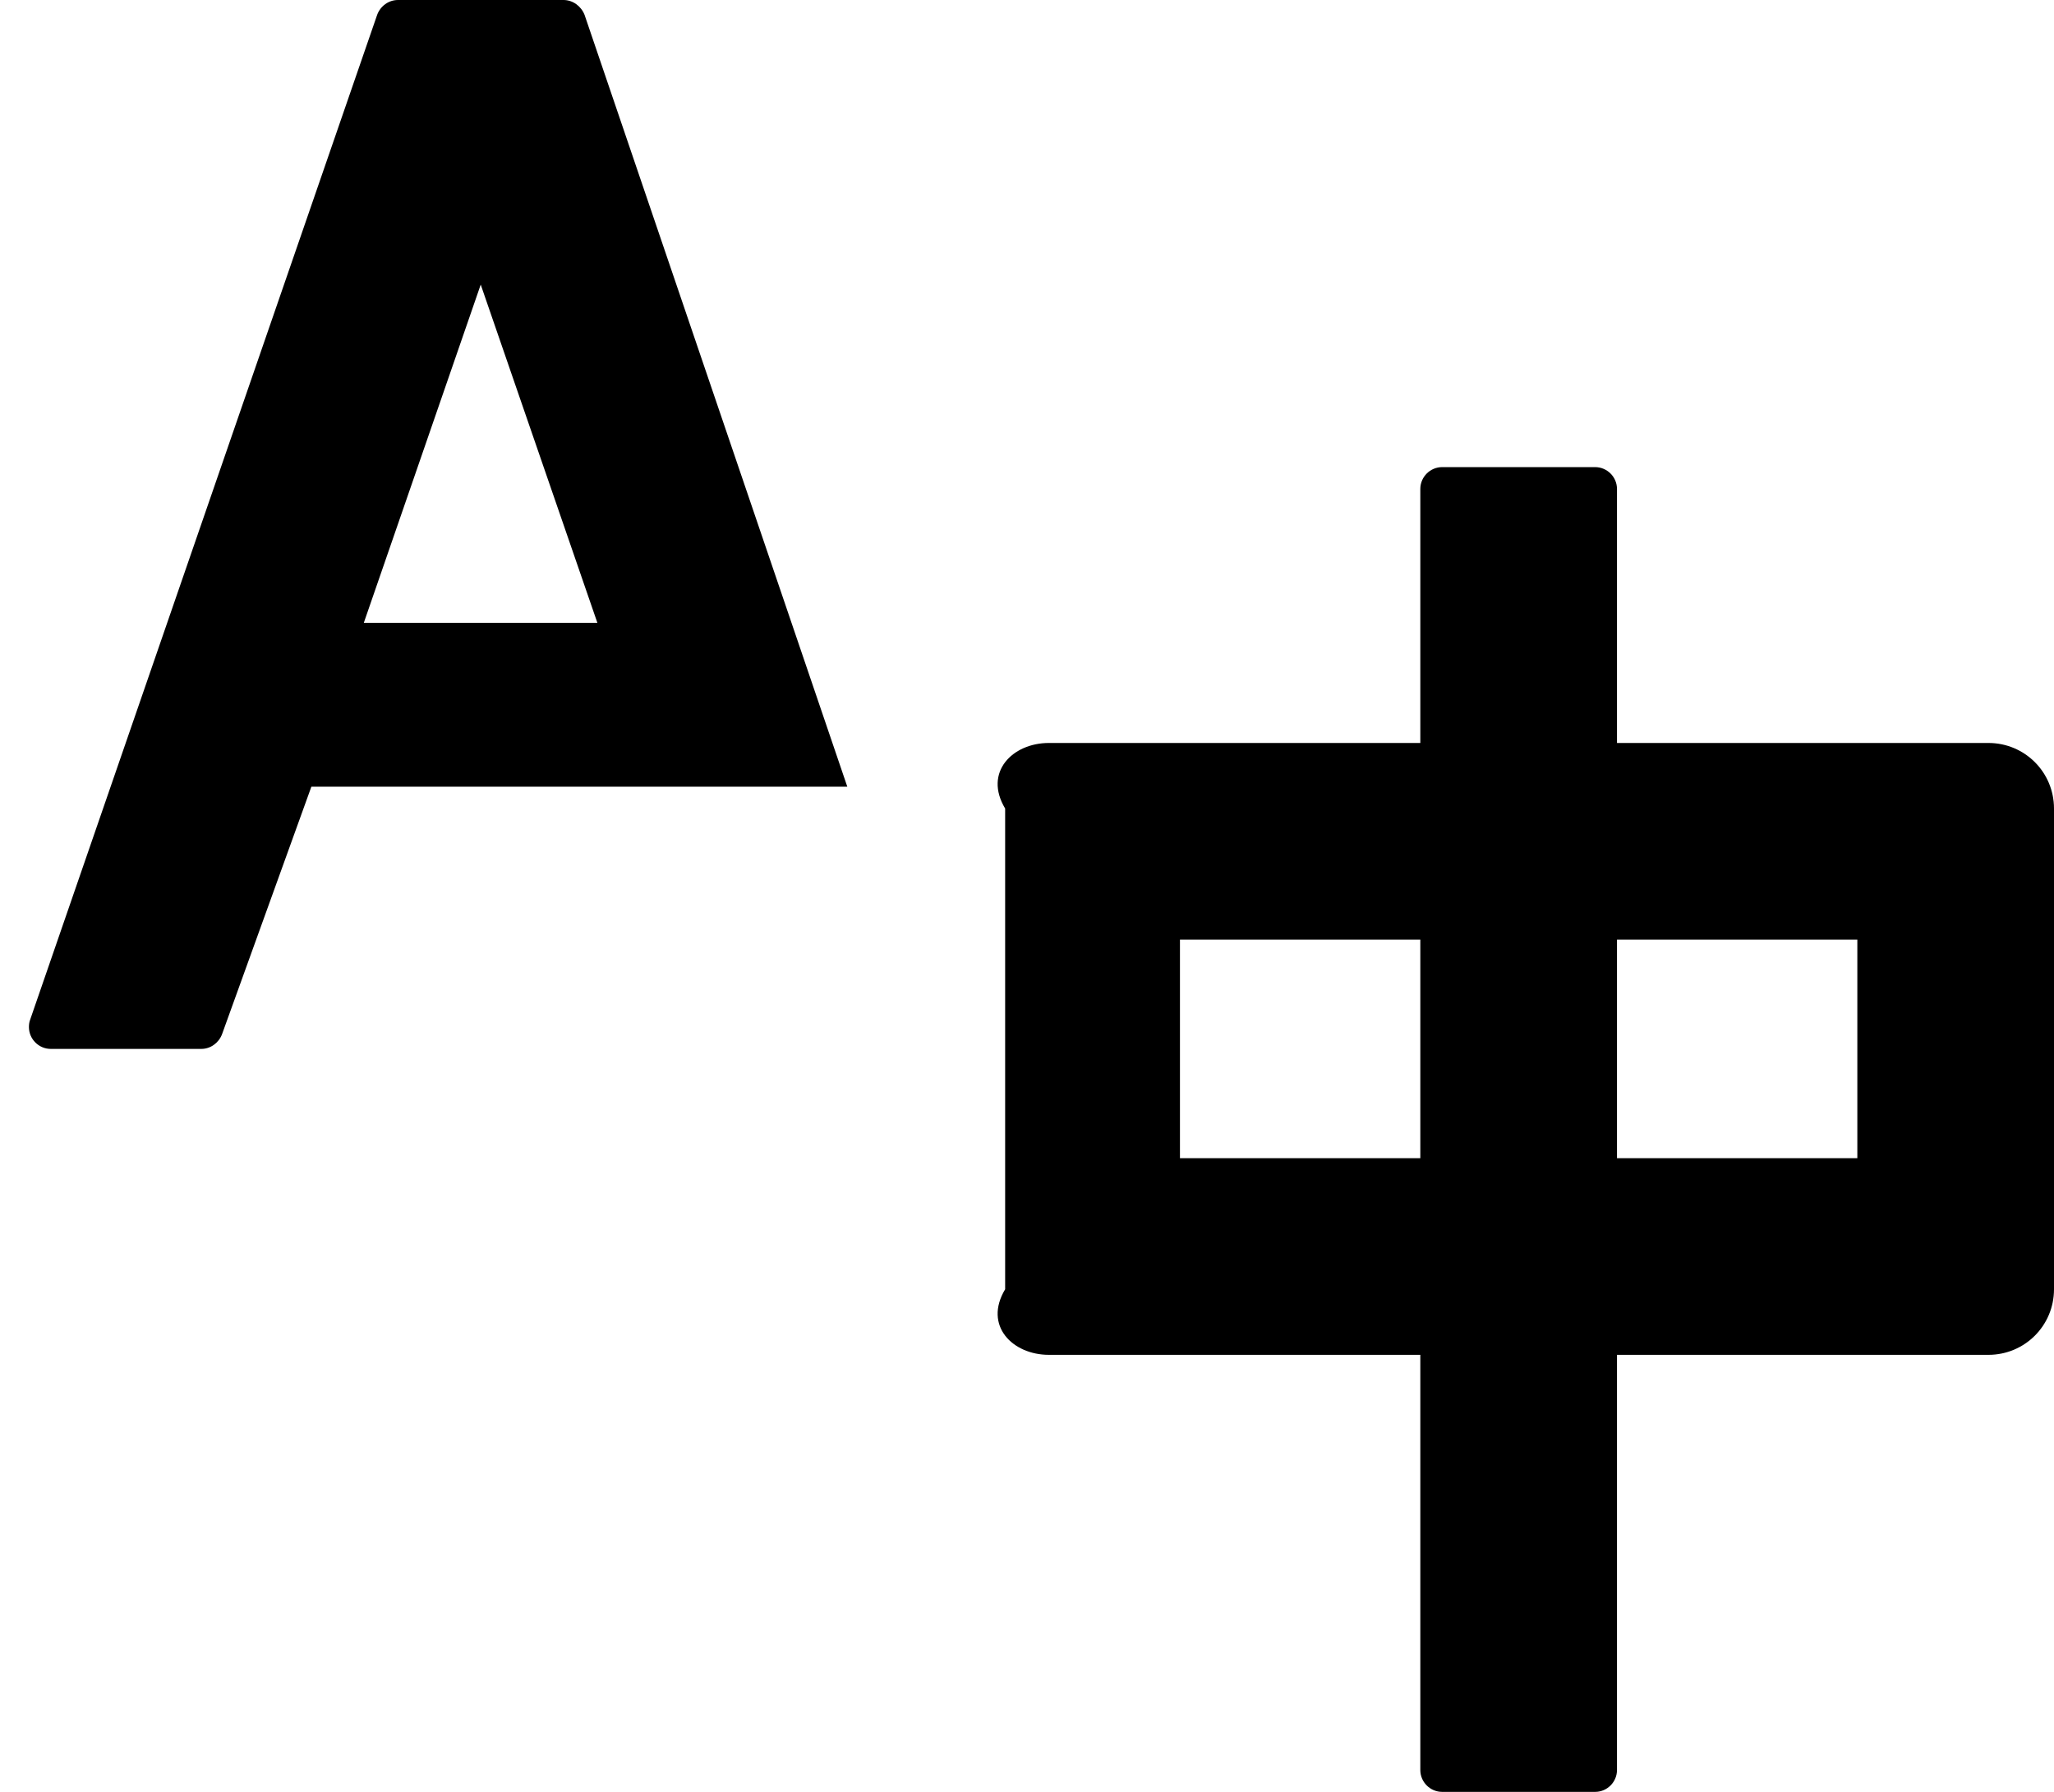 ﻿<?xml version="1.0" encoding="utf-8"?>
<svg version="1.1" xmlns:xlink="http://www.w3.org/1999/xlink" width="47px" height="41px" xmlns="http://www.w3.org/2000/svg">
  <defs>
    <pattern id="BGPattern" patternUnits="userSpaceOnUse" alignment="0 0" imageRepeat="None" />
    <mask fill="white" id="Clip2786">
      <path d="M 13.375 0.337  C 13.294 0.137  13.106 0  12.894 0  L 9.106 0  C 8.894 0  8.706 0.137  8.631 0.337  L 0.688 23.337  C 0.669 23.387  0.662 23.444  0.662 23.5  C 0.662 23.775  0.887 24  1.162 24  L 4.606 24  C 4.819 24  5.006 23.862  5.081 23.663  L 7.125 18  L 19.388 18  L 13.375 0.337  Z M 11 6.512  L 13.669 14.25  L 8.325 14.25  L 11 6.512  Z M 47 18.5  C 47 17.669  46.331 17  45.5 17  L 37 17  L 37 11.188  C 37 10.913  36.775 10.688  36.5 10.688  L 33 10.688  C 32.725 10.688  32.5 10.913  32.5 11.188  L 32.5 17  L 24 17  C 23.169 17  22.5 17.669  23 18.5  L 23 29.5  C 22.5 30.331  23.169 31  24 31  L 32.5 31  L 32.5 40.5  C 32.5 40.775  32.725 41  33 41  L 36.5 41  C 36.775 41  37 40.775  37 40.5  L 37 31  L 45.5 31  C 46.331 31  47 30.331  47 29.5  L 47 18.5  Z M 32.5 21.5  L 32.5 26.5  L 27 26.5  L 27 21.5  L 32.5 21.5  Z M 42.5 21.5  L 42.5 26.5  L 37 26.5  L 37 21.5  L 42.5 21.5  Z " fill-rule="evenodd" />
    </mask>
  </defs>
  <g transform="matrix(1 0 0 1 -9 -9 )">
    <path d="M 13.375 0.337  C 13.294 0.137  13.106 0  12.894 0  L 9.106 0  C 8.894 0  8.706 0.137  8.631 0.337  L 0.688 23.337  C 0.669 23.387  0.662 23.444  0.662 23.5  C 0.662 23.775  0.887 24  1.162 24  L 4.606 24  C 4.819 24  5.006 23.862  5.081 23.663  L 7.125 18  L 19.388 18  L 13.375 0.337  Z M 11 6.512  L 13.669 14.25  L 8.325 14.25  L 11 6.512  Z M 47 18.5  C 47 17.669  46.331 17  45.5 17  L 37 17  L 37 11.188  C 37 10.913  36.775 10.688  36.5 10.688  L 33 10.688  C 32.725 10.688  32.5 10.913  32.5 11.188  L 32.5 17  L 24 17  C 23.169 17  22.5 17.669  23 18.5  L 23 29.5  C 22.5 30.331  23.169 31  24 31  L 32.5 31  L 32.5 40.5  C 32.5 40.775  32.725 41  33 41  L 36.5 41  C 36.775 41  37 40.775  37 40.5  L 37 31  L 45.5 31  C 46.331 31  47 30.331  47 29.5  L 47 18.5  Z M 32.5 21.5  L 32.5 26.5  L 27 26.5  L 27 21.5  L 32.5 21.5  Z M 42.5 21.5  L 42.5 26.5  L 37 26.5  L 37 21.5  L 42.5 21.5  Z " fill-rule="nonzero" fill="rgba(0, 0, 0, 1)" stroke="none" transform="matrix(1 0 0 1 9 9 )" class="fill" />
    <path d="M 13.375 0.337  C 13.294 0.137  13.106 0  12.894 0  L 9.106 0  C 8.894 0  8.706 0.137  8.631 0.337  L 0.688 23.337  C 0.669 23.387  0.662 23.444  0.662 23.5  C 0.662 23.775  0.887 24  1.162 24  L 4.606 24  C 4.819 24  5.006 23.862  5.081 23.663  L 7.125 18  L 19.388 18  L 13.375 0.337  Z " stroke-width="0" stroke-dasharray="0" stroke="rgba(255, 255, 255, 0)" fill="none" transform="matrix(1 0 0 1 9 9 )" class="stroke" mask="url(#Clip2786)" />
    <path d="M 11 6.512  L 13.669 14.25  L 8.325 14.25  L 11 6.512  Z " stroke-width="0" stroke-dasharray="0" stroke="rgba(255, 255, 255, 0)" fill="none" transform="matrix(1 0 0 1 9 9 )" class="stroke" mask="url(#Clip2786)" />
    <path d="M 47 18.5  C 47 17.669  46.331 17  45.5 17  L 37 17  L 37 11.188  C 37 10.913  36.775 10.688  36.5 10.688  L 33 10.688  C 32.725 10.688  32.5 10.913  32.5 11.188  L 32.5 17  L 24 17  C 23.169 17  22.5 17.669  23 18.5  L 23 29.5  C 22.5 30.331  23.169 31  24 31  L 32.5 31  L 32.5 40.5  C 32.5 40.775  32.725 41  33 41  L 36.5 41  C 36.775 41  37 40.775  37 40.5  L 37 31  L 45.5 31  C 46.331 31  47 30.331  47 29.5  L 47 18.5  Z " stroke-width="0" stroke-dasharray="0" stroke="rgba(255, 255, 255, 0)" fill="none" transform="matrix(1 0 0 1 9 9 )" class="stroke" mask="url(#Clip2786)" />
    <path d="M 32.5 21.5  L 32.5 26.5  L 27 26.5  L 27 21.5  L 32.5 21.5  Z " stroke-width="0" stroke-dasharray="0" stroke="rgba(255, 255, 255, 0)" fill="none" transform="matrix(1 0 0 1 9 9 )" class="stroke" mask="url(#Clip2786)" />
    <path d="M 42.5 21.5  L 42.5 26.5  L 37 26.5  L 37 21.5  L 42.5 21.5  Z " stroke-width="0" stroke-dasharray="0" stroke="rgba(255, 255, 255, 0)" fill="none" transform="matrix(1 0 0 1 9 9 )" class="stroke" mask="url(#Clip2786)" />
  </g>
</svg>